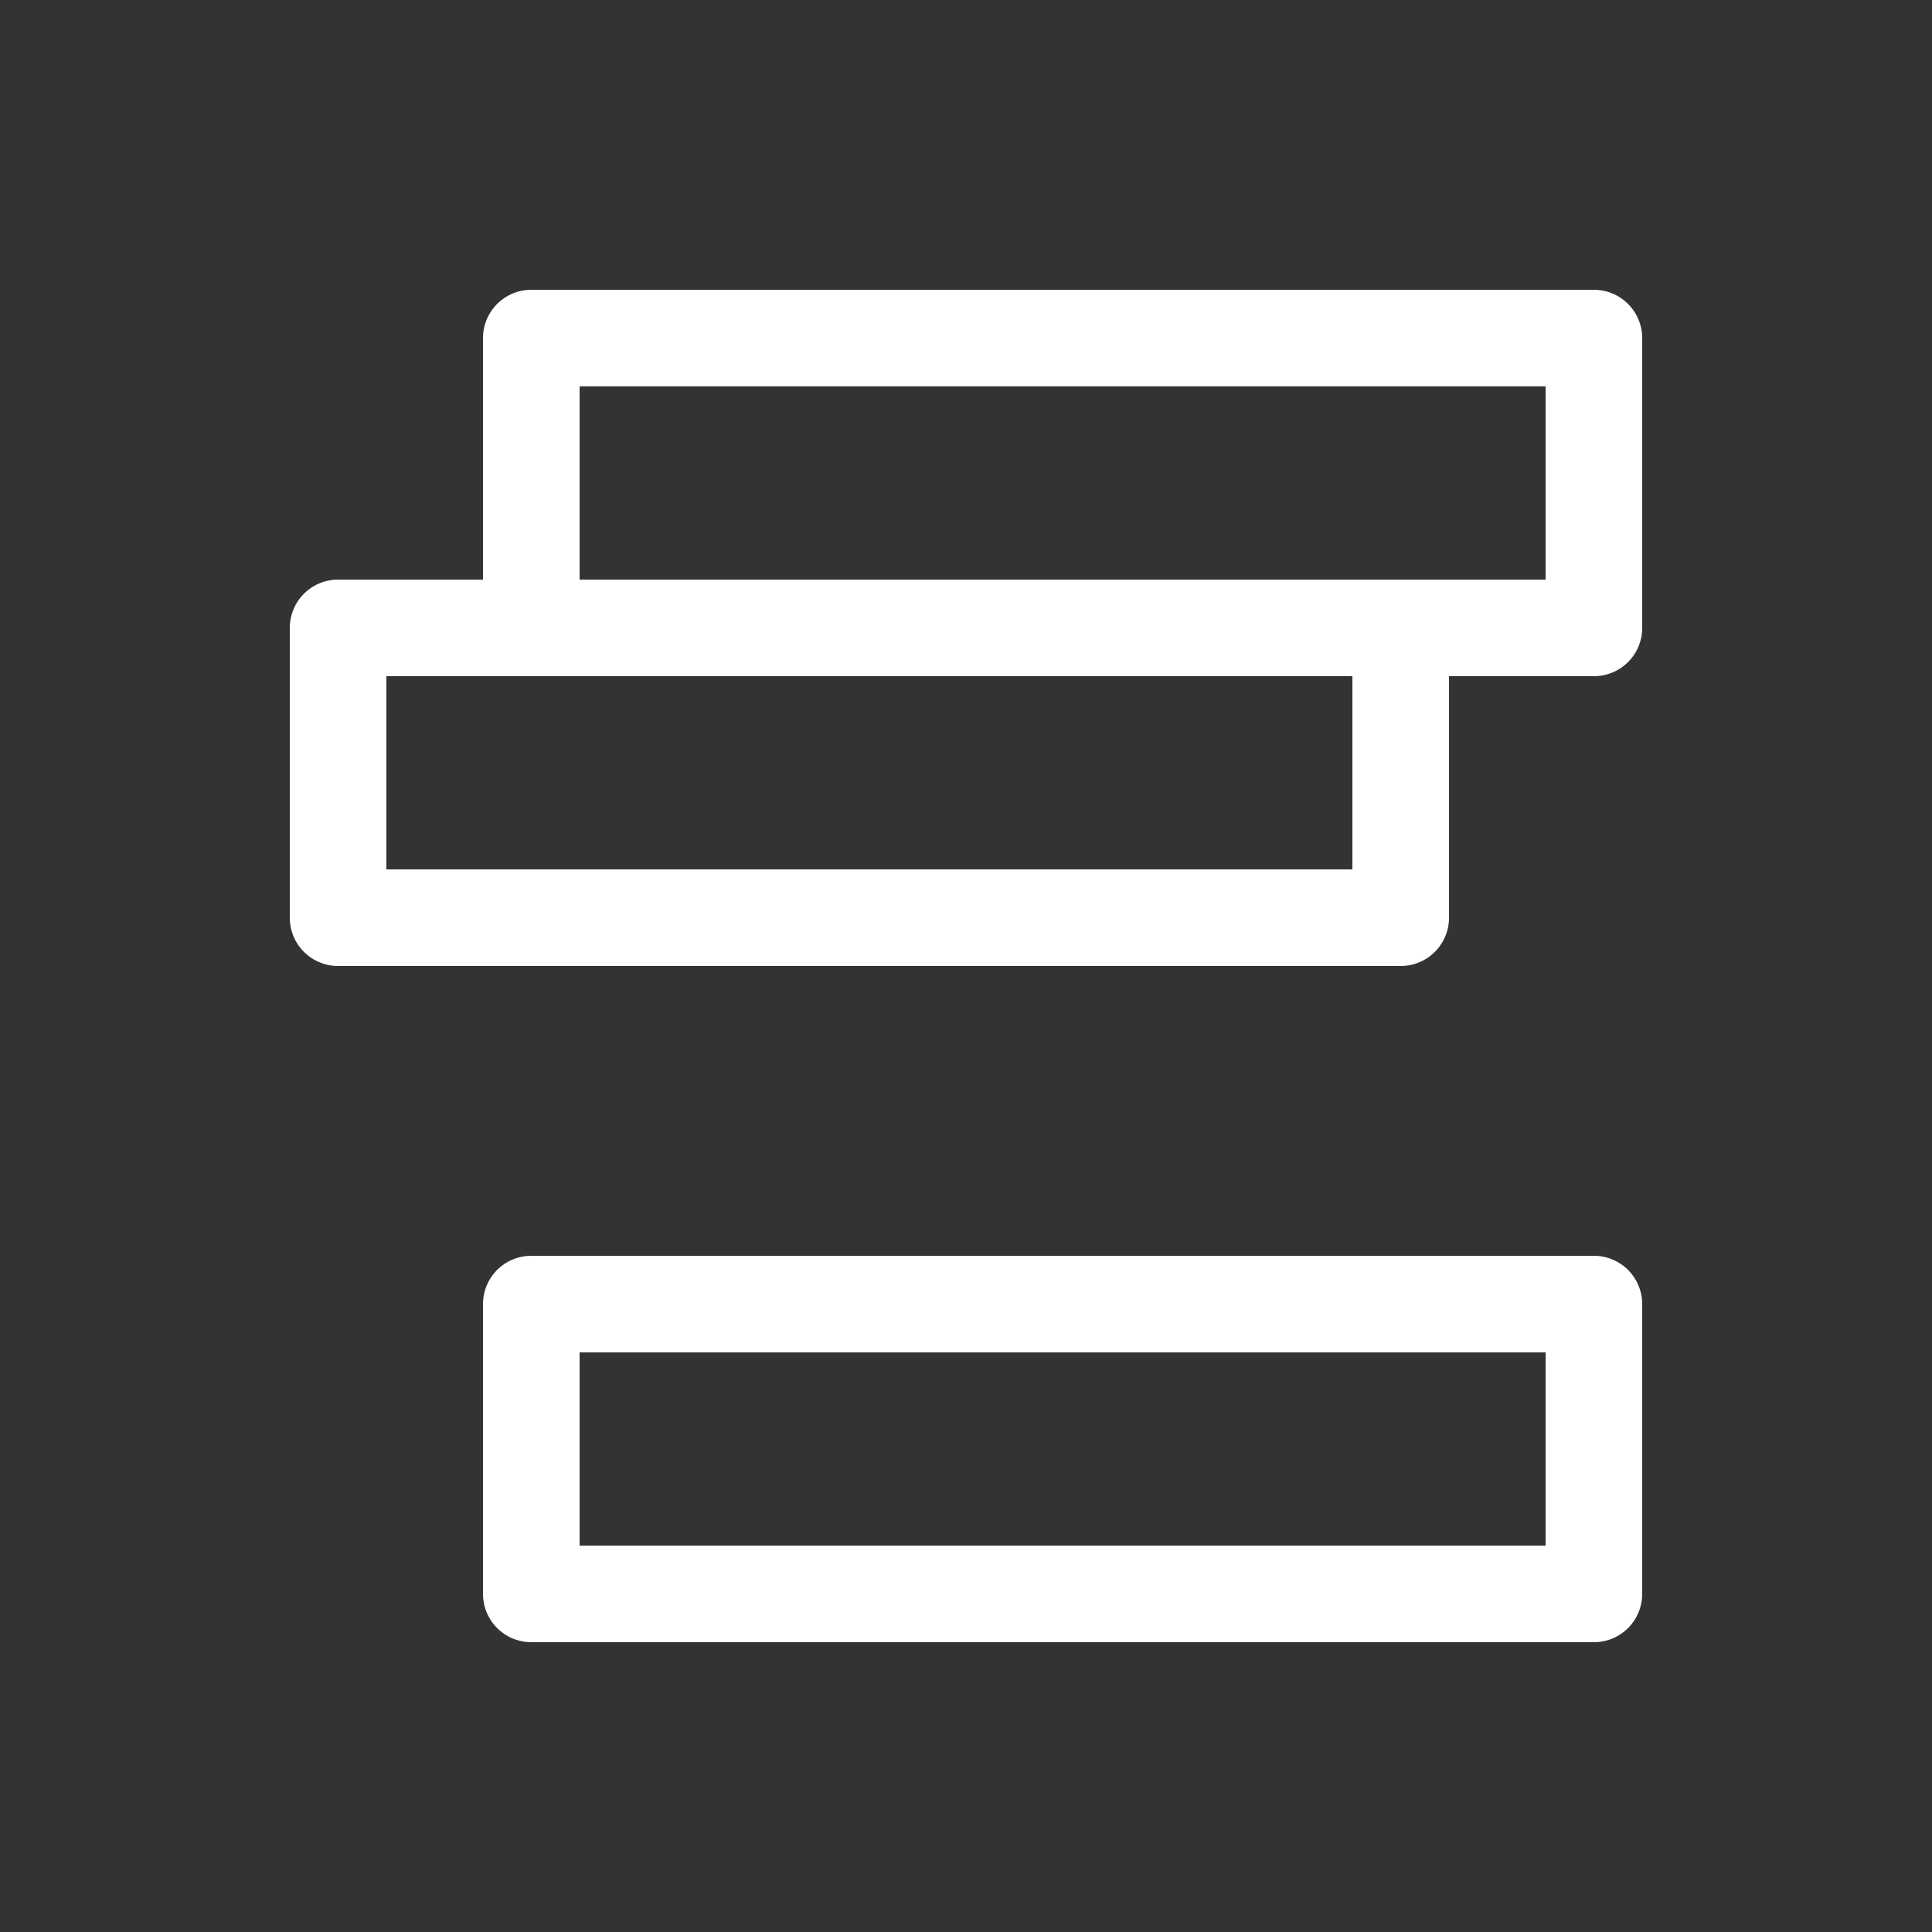 <svg xmlns="http://www.w3.org/2000/svg" height="64" width="64" viewBox="3 8 20 20">
  <rect x="3" y="8" width="20" height="20" fill="#333333" stroke="none"/>
  <g style="fill: #ffffff;" id="g14475" transform="translate(-1.8536743e-6,25)" data-label="A-1">
    <g transform="matrix(1,0,0,-1,-294,368)" id="g4806-1" style="fill: #ffffff;">
      <path style="fill: #ffffff; stroke-linecap: round; stroke-linejoin: round;" d="m 300.5,375 a 0.5,0.5 0 0 0 -0.5,0.5 v 3 a 0.5,0.5 0 0 0 0.5,0.5 h 11 a 0.5,0.5 0 0 0 0.5,-0.5 v -3 a 0.5,0.5 0 0 0 -0.5,-0.5 z m 0.5,1 h 10 v 2 h -10 z" id="path4801-8"></path>
      <path style="fill: #ffffff; stroke-linecap: round; stroke-linejoin: round;" d="m 302.5,378 a 0.5,0.5 0 0 0 -0.5,0.5 v 3 a 0.5,0.5 0 0 0 0.5,0.5 h 11 a 0.5,0.5 0 0 0 0.5,-0.5 v -3 a 0.5,0.5 0 0 0 -0.5,-0.5 z m 0.5,1 h 10 v 2 h -10 z" id="path4804-1"></path>
    </g>
    <path style="fill: #ffffff; stroke-linecap: round; stroke-linejoin: round;" d="M 8.5,-4 A 0.5,0.5 0 0 0 8,-3.5 v 3 A 0.5,0.5 0 0 0 8.5,0 h 11 A 0.5,0.5 0 0 0 20,-0.5 v -3 A 0.5,0.5 0 0 0 19.5,-4 Z M 9,-3 h 10 v 2 H 9 Z" id="path4817-4"></path>
  </g>
</svg>